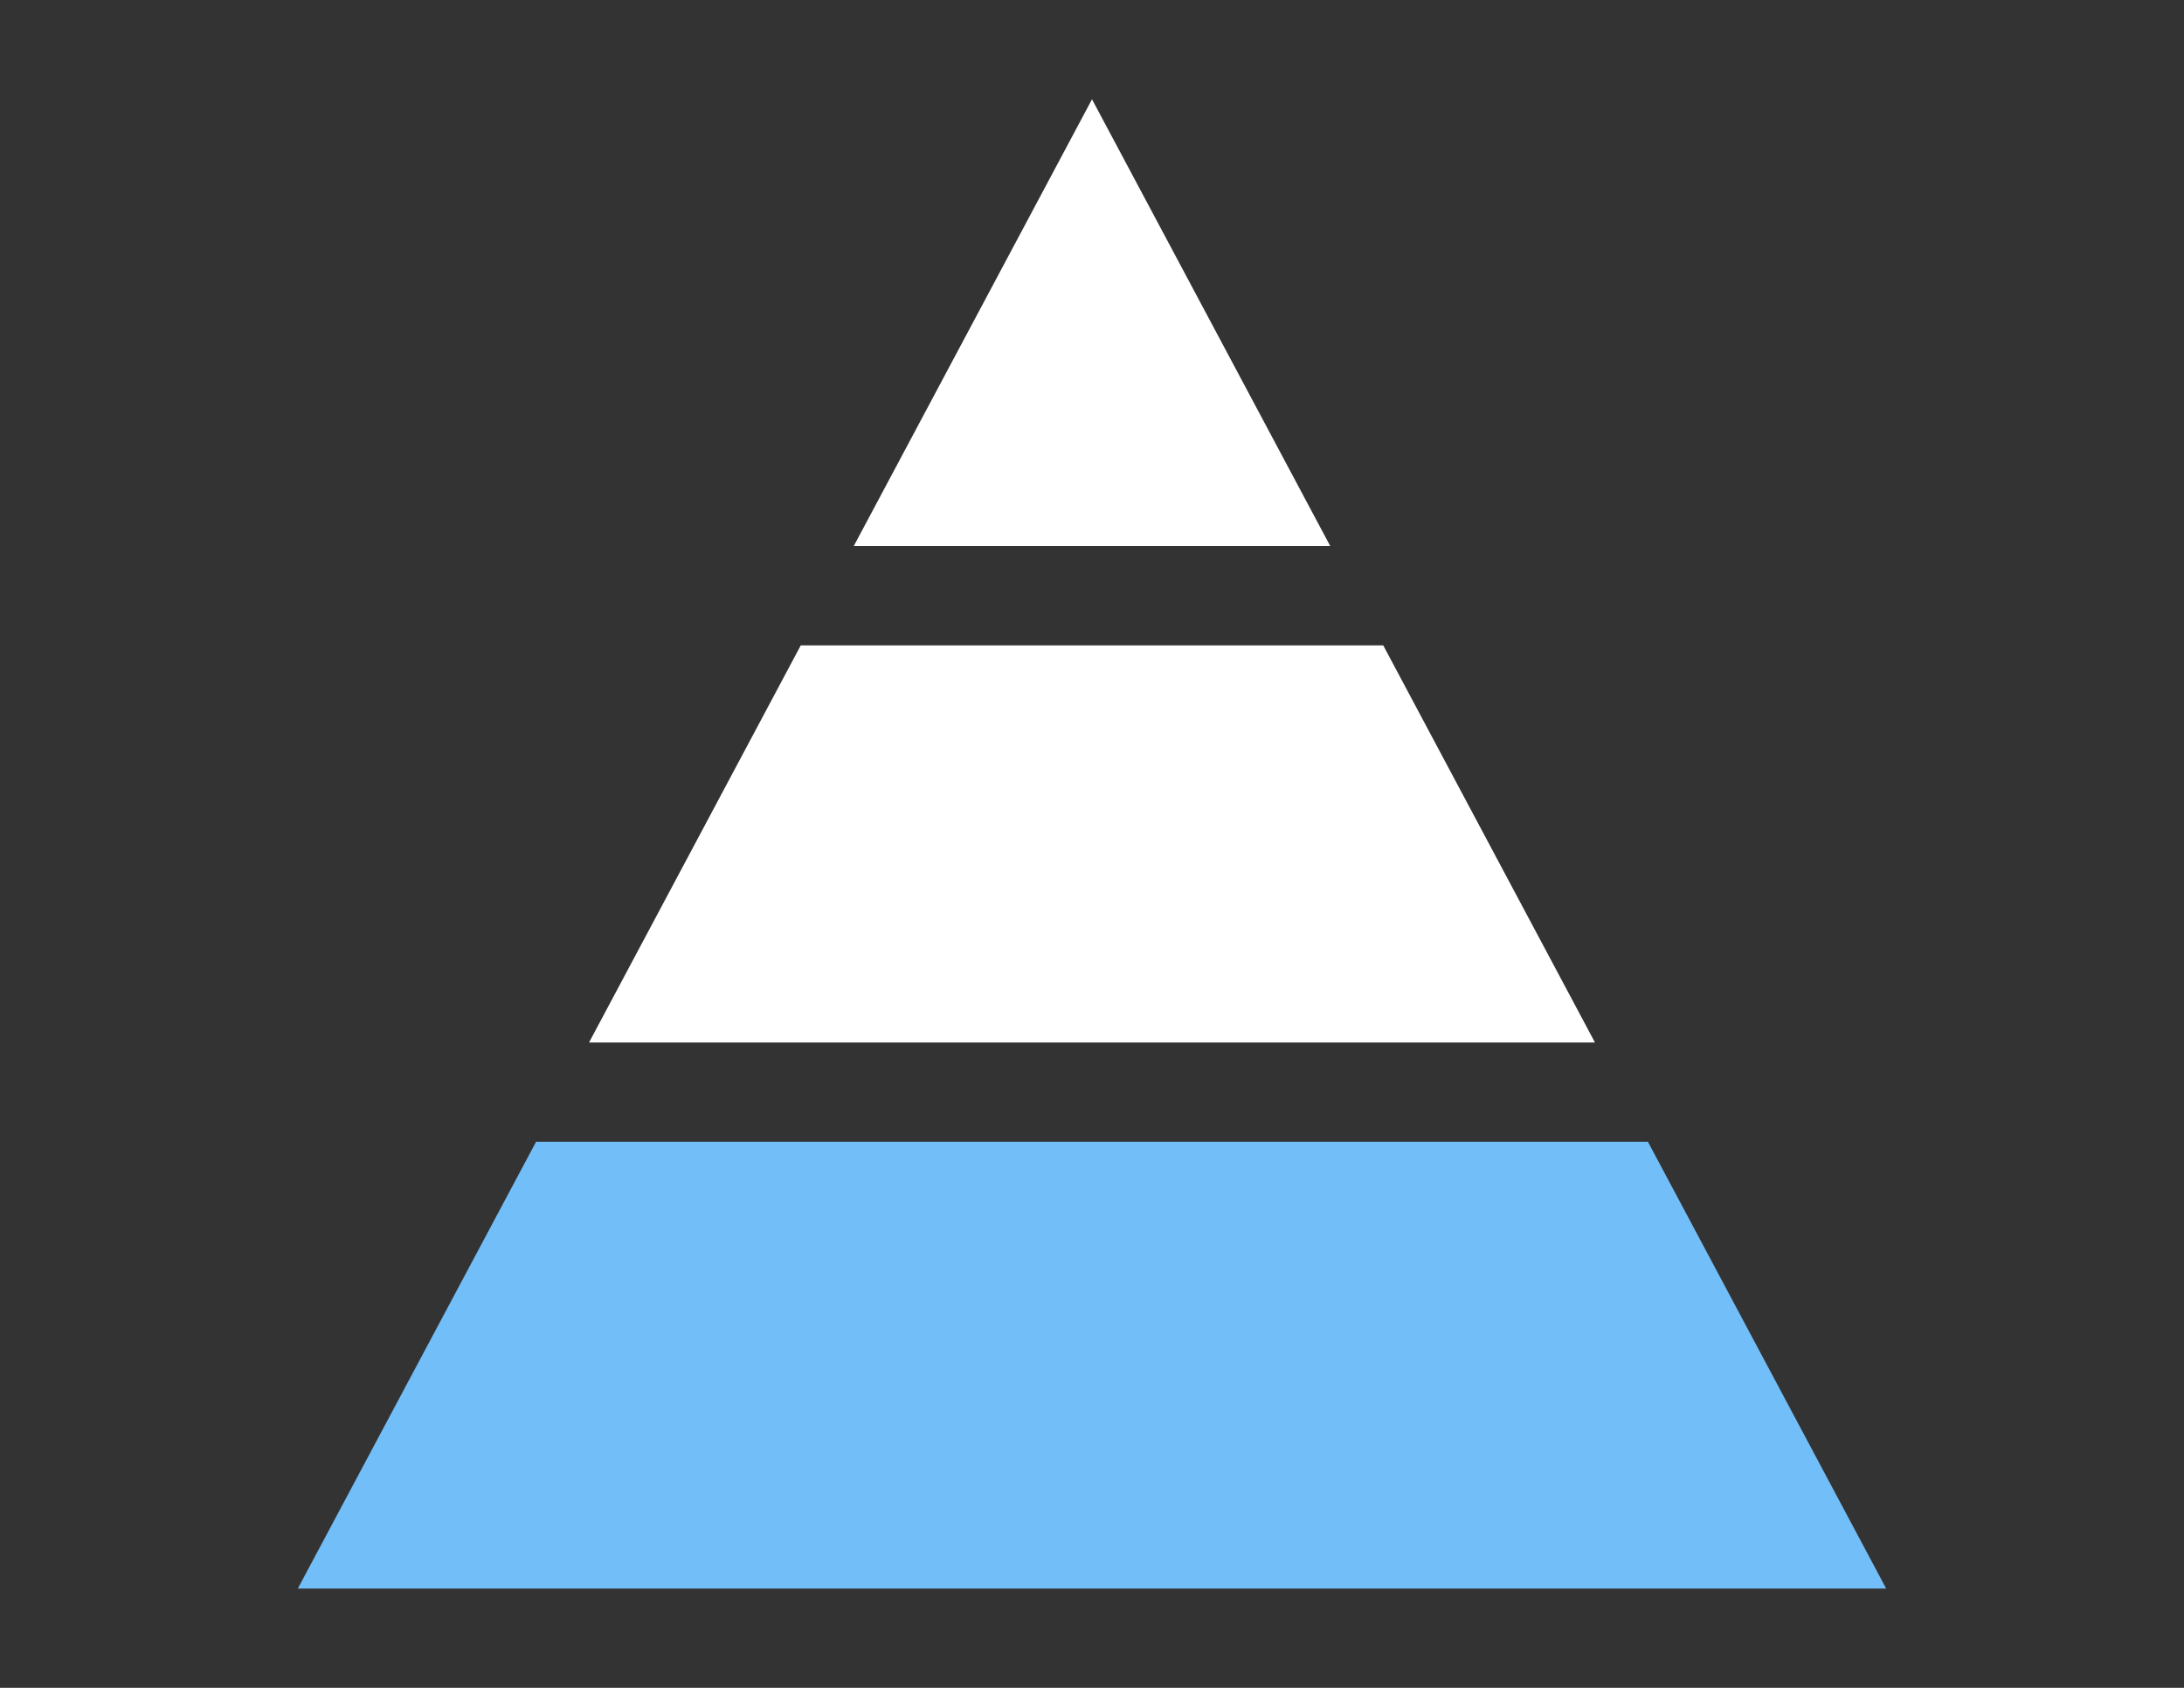 <?xml version="1.0" encoding="UTF-8"?>
<svg width="44px" height="34px" viewBox="0 0 44 34" version="1.1" xmlns="http://www.w3.org/2000/svg" xmlns:xlink="http://www.w3.org/1999/xlink">
    <rect x="0" y="0" width="44" height="34" fill="#333333" stroke="none"/>
    <!-- Generator: Sketch 49.3 (51167) - http://www.bohemiancoding.com/sketch -->
    <title>13</title>
    <desc>Created with Sketch.</desc>
    <defs></defs>
    <g id="13" stroke="none" stroke-width="1" fill="none" fill-rule="evenodd">
        <g>
            <polygon id="Combined-Shape" fill="#ffffff" points="32.133 21 11.867 21 16.133 13 27.867 13 32.133 21"></polygon>
            <polygon id="Path" fill="#72BEF9" points="33.2 23 38 32 6 32 10.8 23 33.2 23"></polygon>
            <polygon id="Path" fill="#ffffff" points="26.8 11 17.2 11 22 2 26.8 11"></polygon>
        </g>
    </g>
</svg>